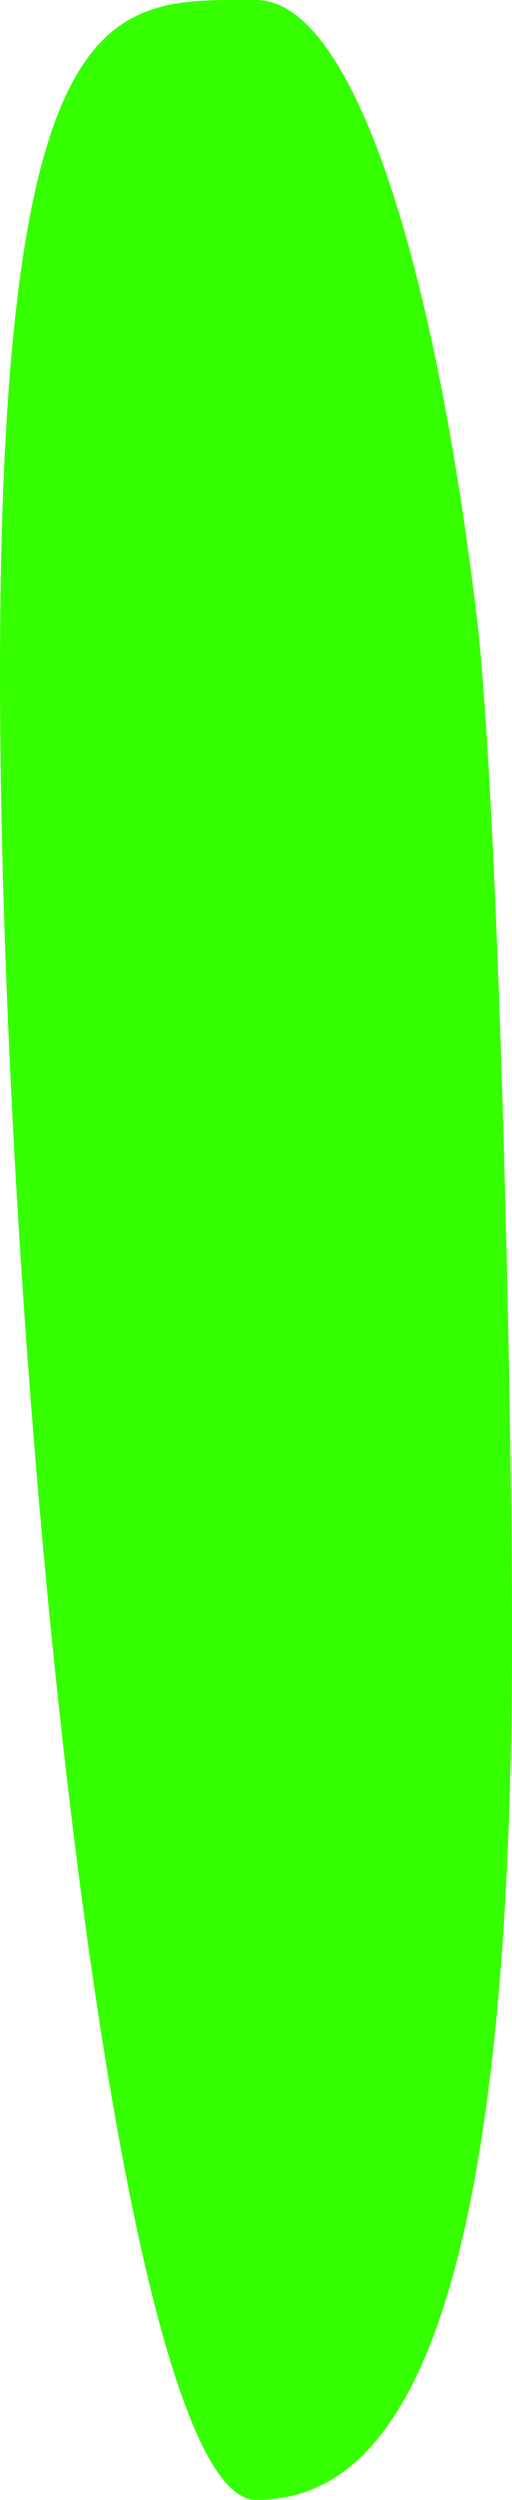 <svg version="1.1" xmlns="http://www.w3.org/2000/svg" xmlns:xlink="http://www.w3.org/1999/xlink" width="8.096" height="39.47" viewBox="0,0,8.096,39.47"><g transform="translate(-235.952,-160.265)"><g data-paper-data="{&quot;isPaintingLayer&quot;:true}" fill="#36ff00" fill-rule="nonzero" stroke="none" stroke-width="NaN" stroke-linecap="butt" stroke-linejoin="miter" stroke-miterlimit="10" stroke-dasharray="" stroke-dashoffset="0" style="mix-blend-mode: normal"><path d="M244.048,186.072c0,10.899 -1.812,13.662 -4.048,13.662c-1.294,0 -2.447,-6.014 -3.188,-13.193c-0.539,-5.222 -0.86,-11.06 -0.86,-15.65c0,-10.899 1.812,-10.626 4.048,-10.626c1.478,0 2.77,3.859 3.477,9.622c0.363,2.957 0.571,12.488 0.571,16.184z" stroke-width="NaN"/></g></g></svg>
